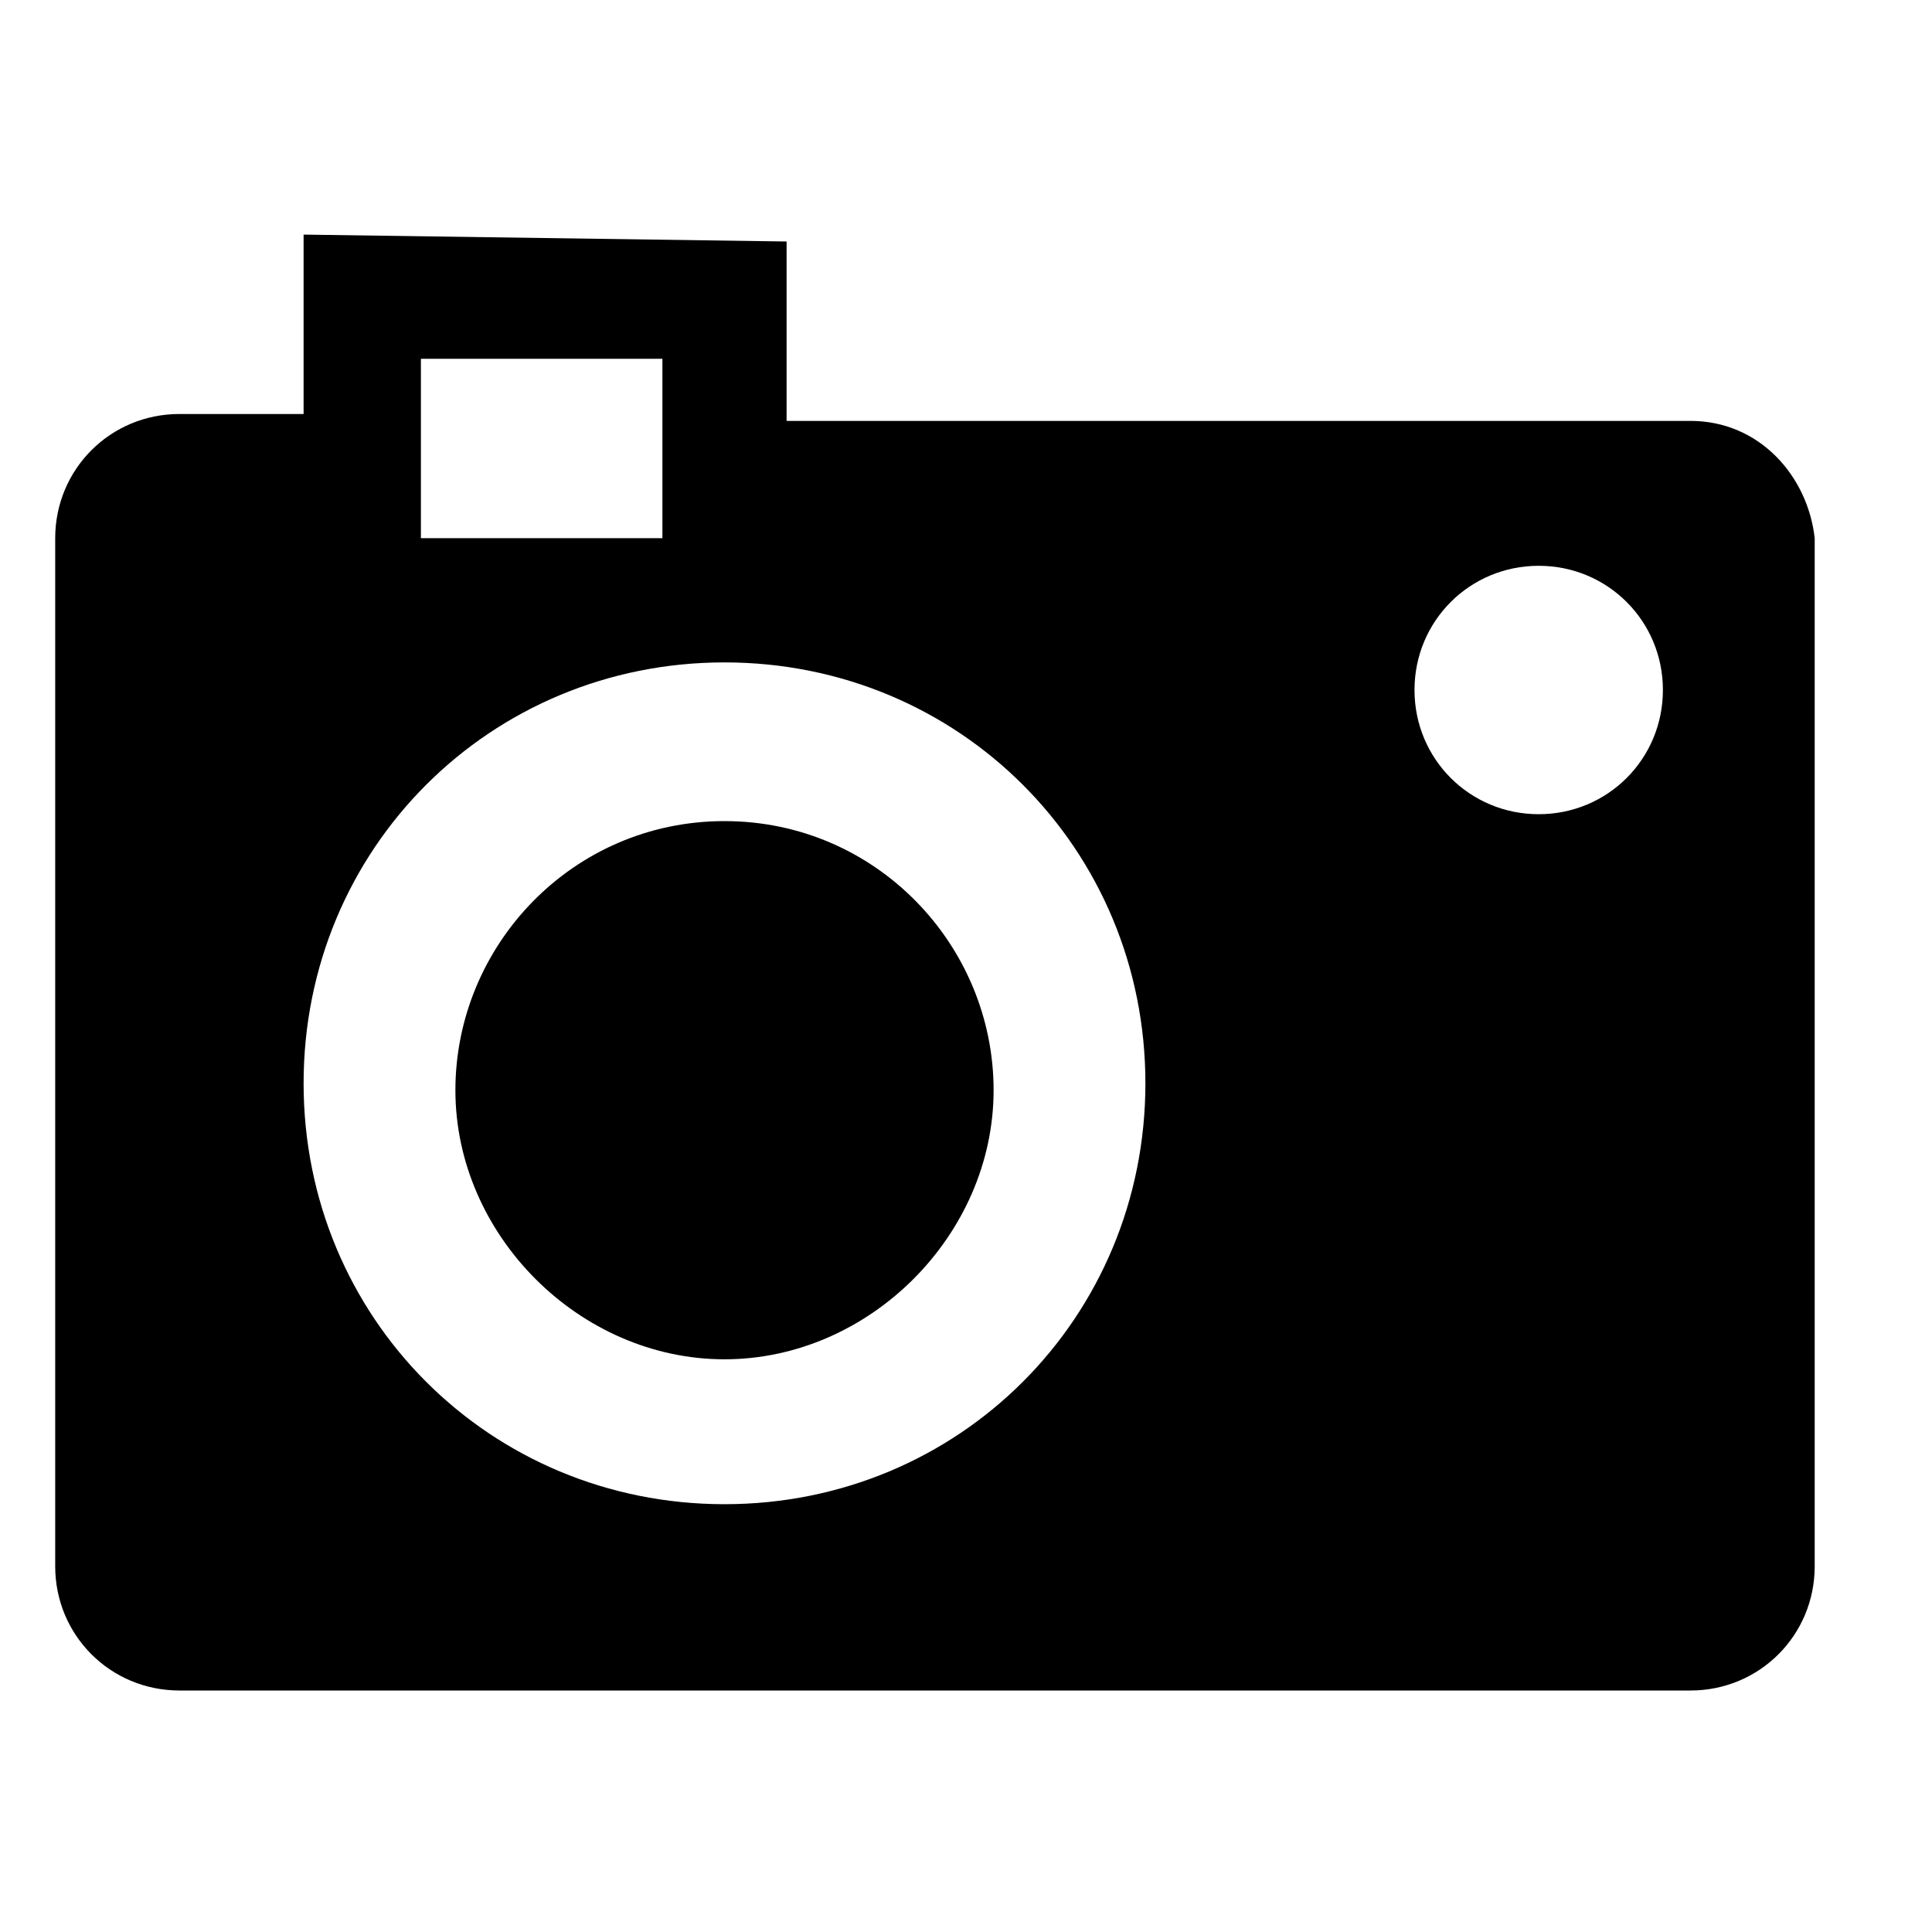 <?xml version="1.0" encoding="utf-8"?>
<!-- Generator: Adobe Illustrator 21.0.2, SVG Export Plug-In . SVG Version: 6.00 Build 0)  -->
<svg version="1.1" id="Layer_1" xmlns="http://www.w3.org/2000/svg" xmlns:xlink="http://www.w3.org/1999/xlink" x="0px" y="0px"
	 viewBox="0 0 28 28" style="enable-background:new 0 0 28 28;" xml:space="preserve">
<path d="M24.5,6.1H11.4V3.5l-7-0.1V6H2.6c-1,0-1.8,0.8-1.8,1.8v14.9c0,1,0.8,1.8,1.8,1.8h21.9c1,0,1.8-0.8,1.8-1.8V7.8
	C26.2,6.9,25.5,6.1,24.5,6.1z M6.1,5.2h3.5v2.6H6.1V5.2z M10.5,21.8c-3.4,0-6.1-2.7-6.1-6.1s2.7-6.1,6.1-6.1c3.4,0,6.1,2.7,6.1,6.1
	C16.6,19.1,13.9,21.8,10.5,21.8z M22.3,11.8c-1,0-1.8-0.8-1.8-1.8s0.8-1.8,1.8-1.8S24.1,9,24.1,10S23.3,11.8,22.3,11.8z M10.5,11.9
	c-2.2,0-3.9,1.8-3.9,3.9s1.8,3.9,3.9,3.9s3.9-1.8,3.9-3.9S12.7,11.9,10.5,11.9z"/>
</svg>
